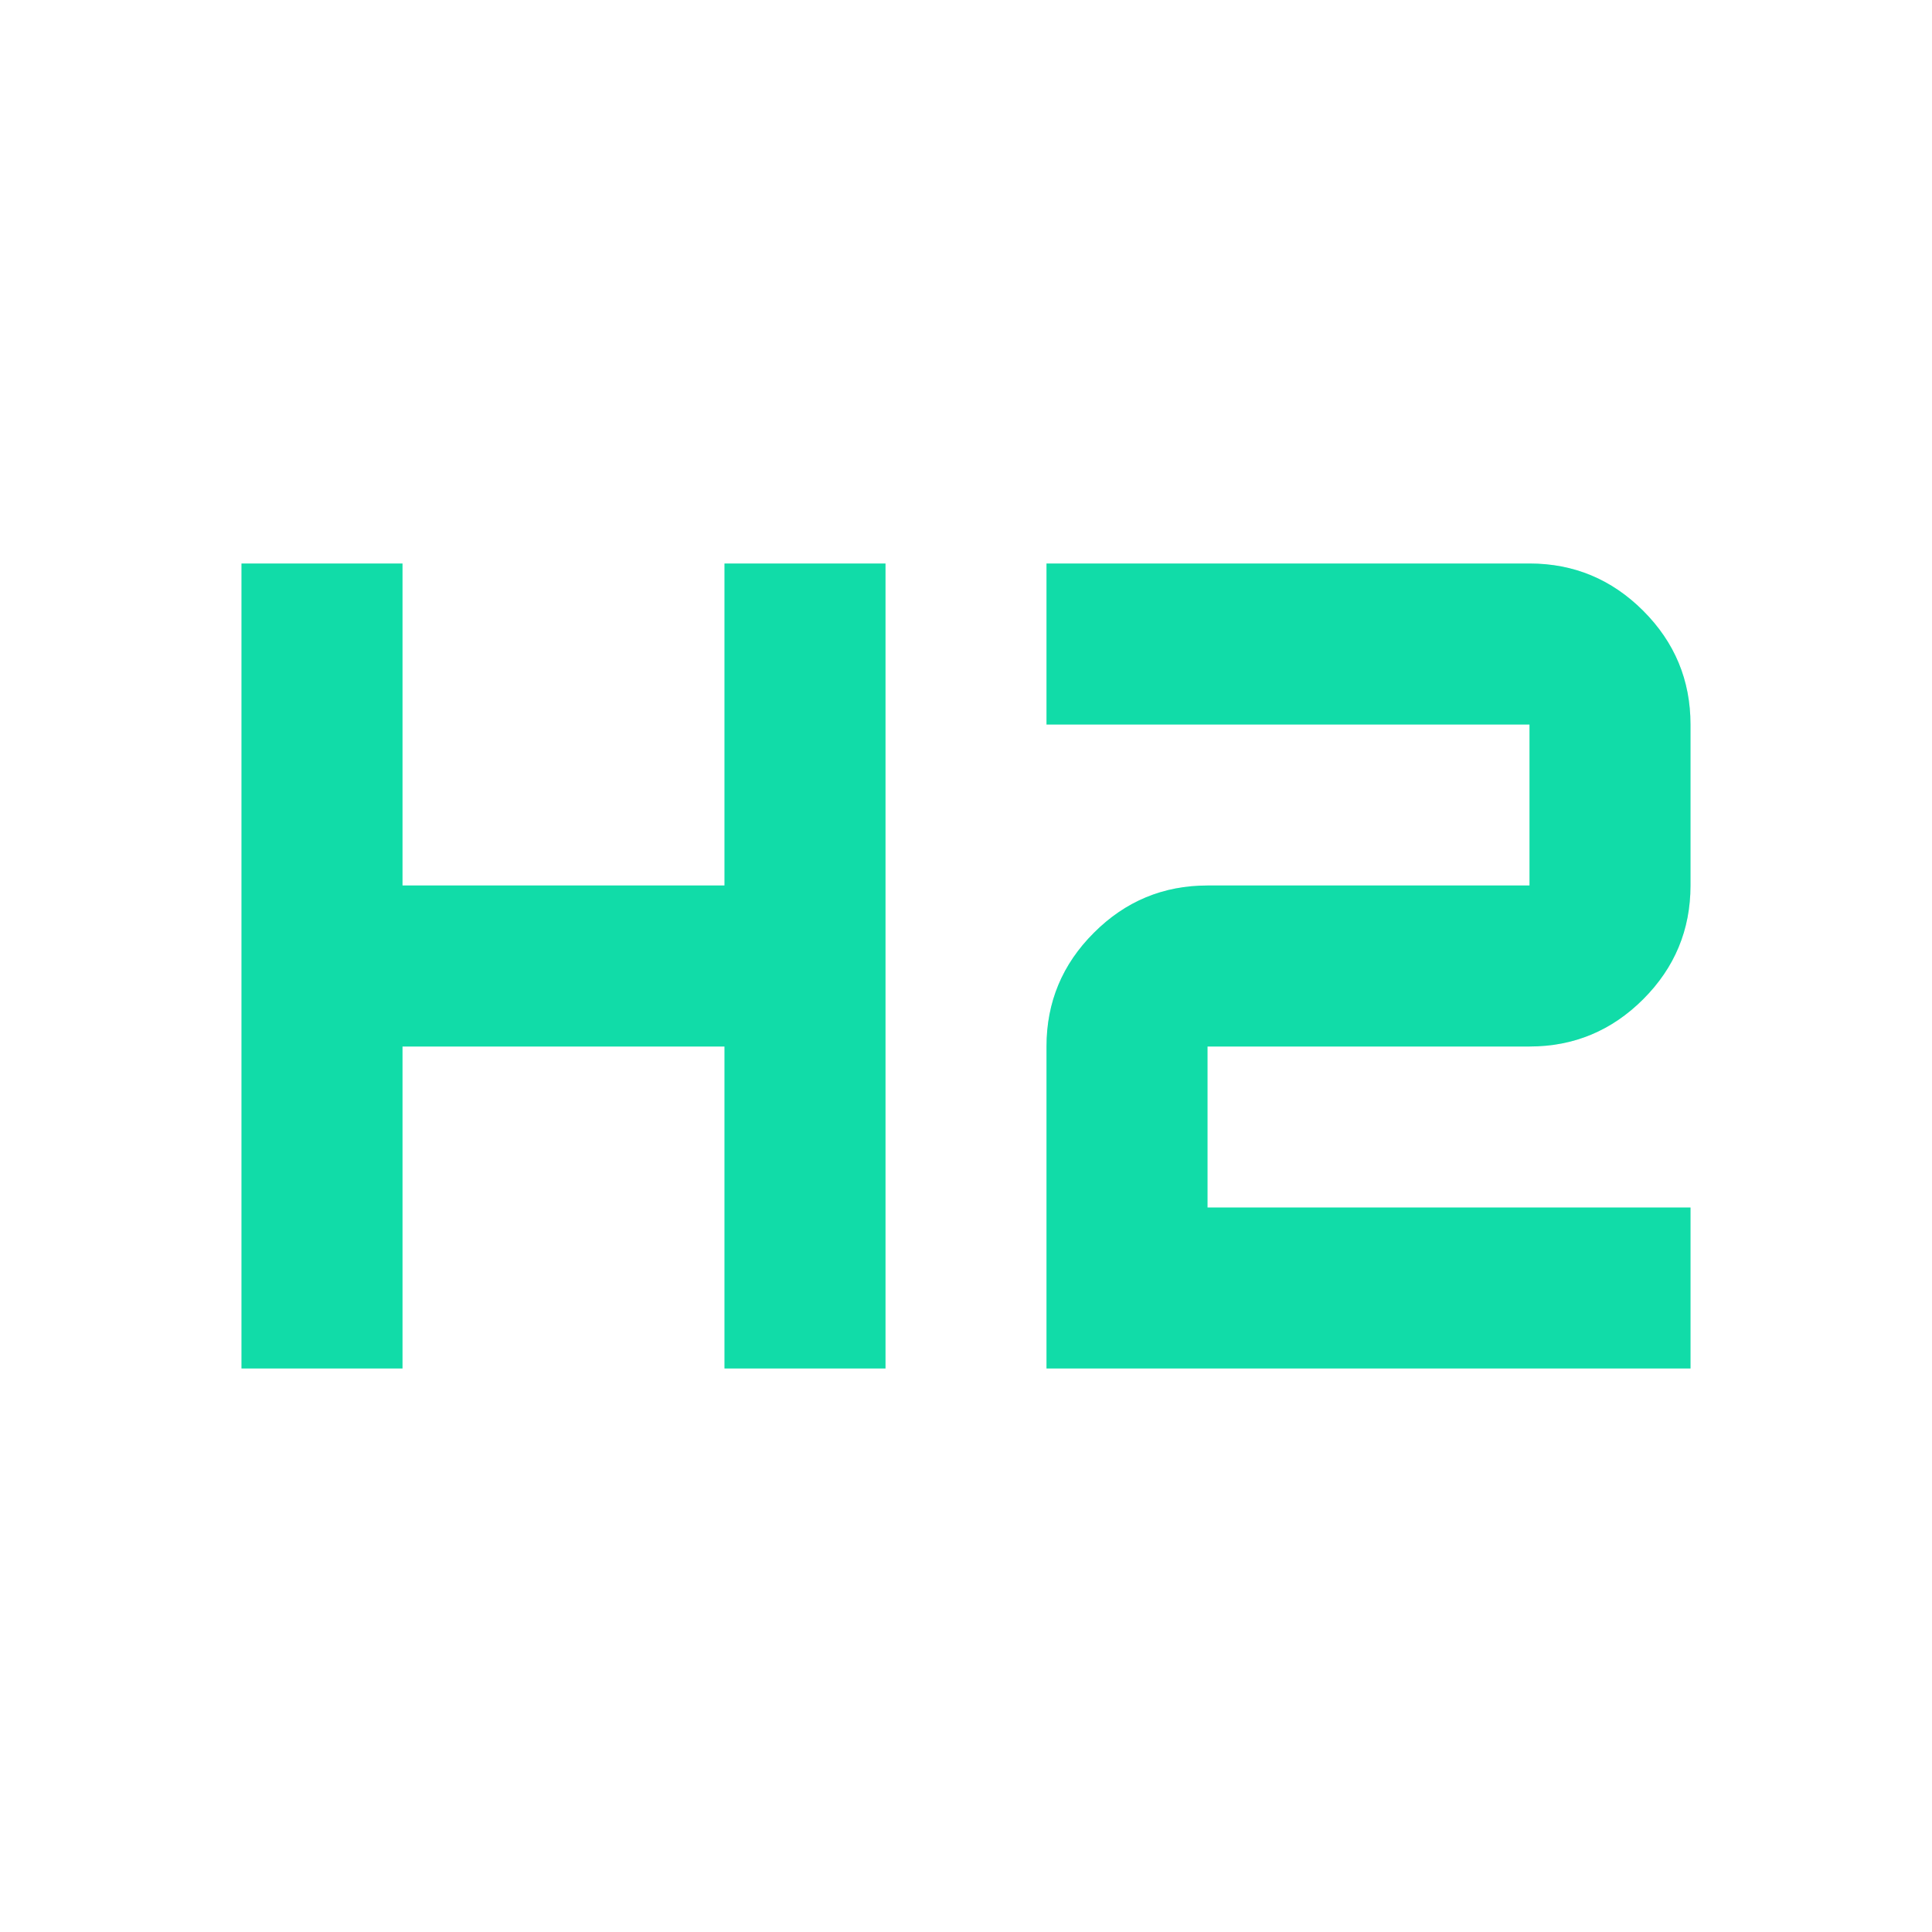 <svg width="24" height="24" viewBox="0 0 24 24" fill="none" xmlns="http://www.w3.org/2000/svg">
<path d="M3 17V7H5V11H9V7H11V17H9V13H5V17H3ZM13 17V13C13 12.45 13.196 11.979 13.588 11.588C13.979 11.196 14.45 11 15 11H19V9H13V7H19C19.55 7 20.021 7.196 20.413 7.588C20.804 7.979 21 8.45 21 9V11C21 11.55 20.804 12.021 20.413 12.412C20.021 12.804 19.55 13 19 13H15V15H21V17H13Z" fill="#11dca9"/>
<path d="M3 17V7H5V11H9V7H11V17H9V13H5V17H3ZM13 17V13C13 12.45 13.196 11.979 13.588 11.588C13.979 11.196 14.45 11 15 11H19V9H13V7H19C19.55 7 20.021 7.196 20.413 7.588C20.804 7.979 21 8.45 21 9V11C21 11.55 20.804 12.021 20.413 12.412C20.021 12.804 19.55 13 19 13H15V15H21V17H13Z" fill="#11dca9" fill-opacity="0.2"/>
</svg>
